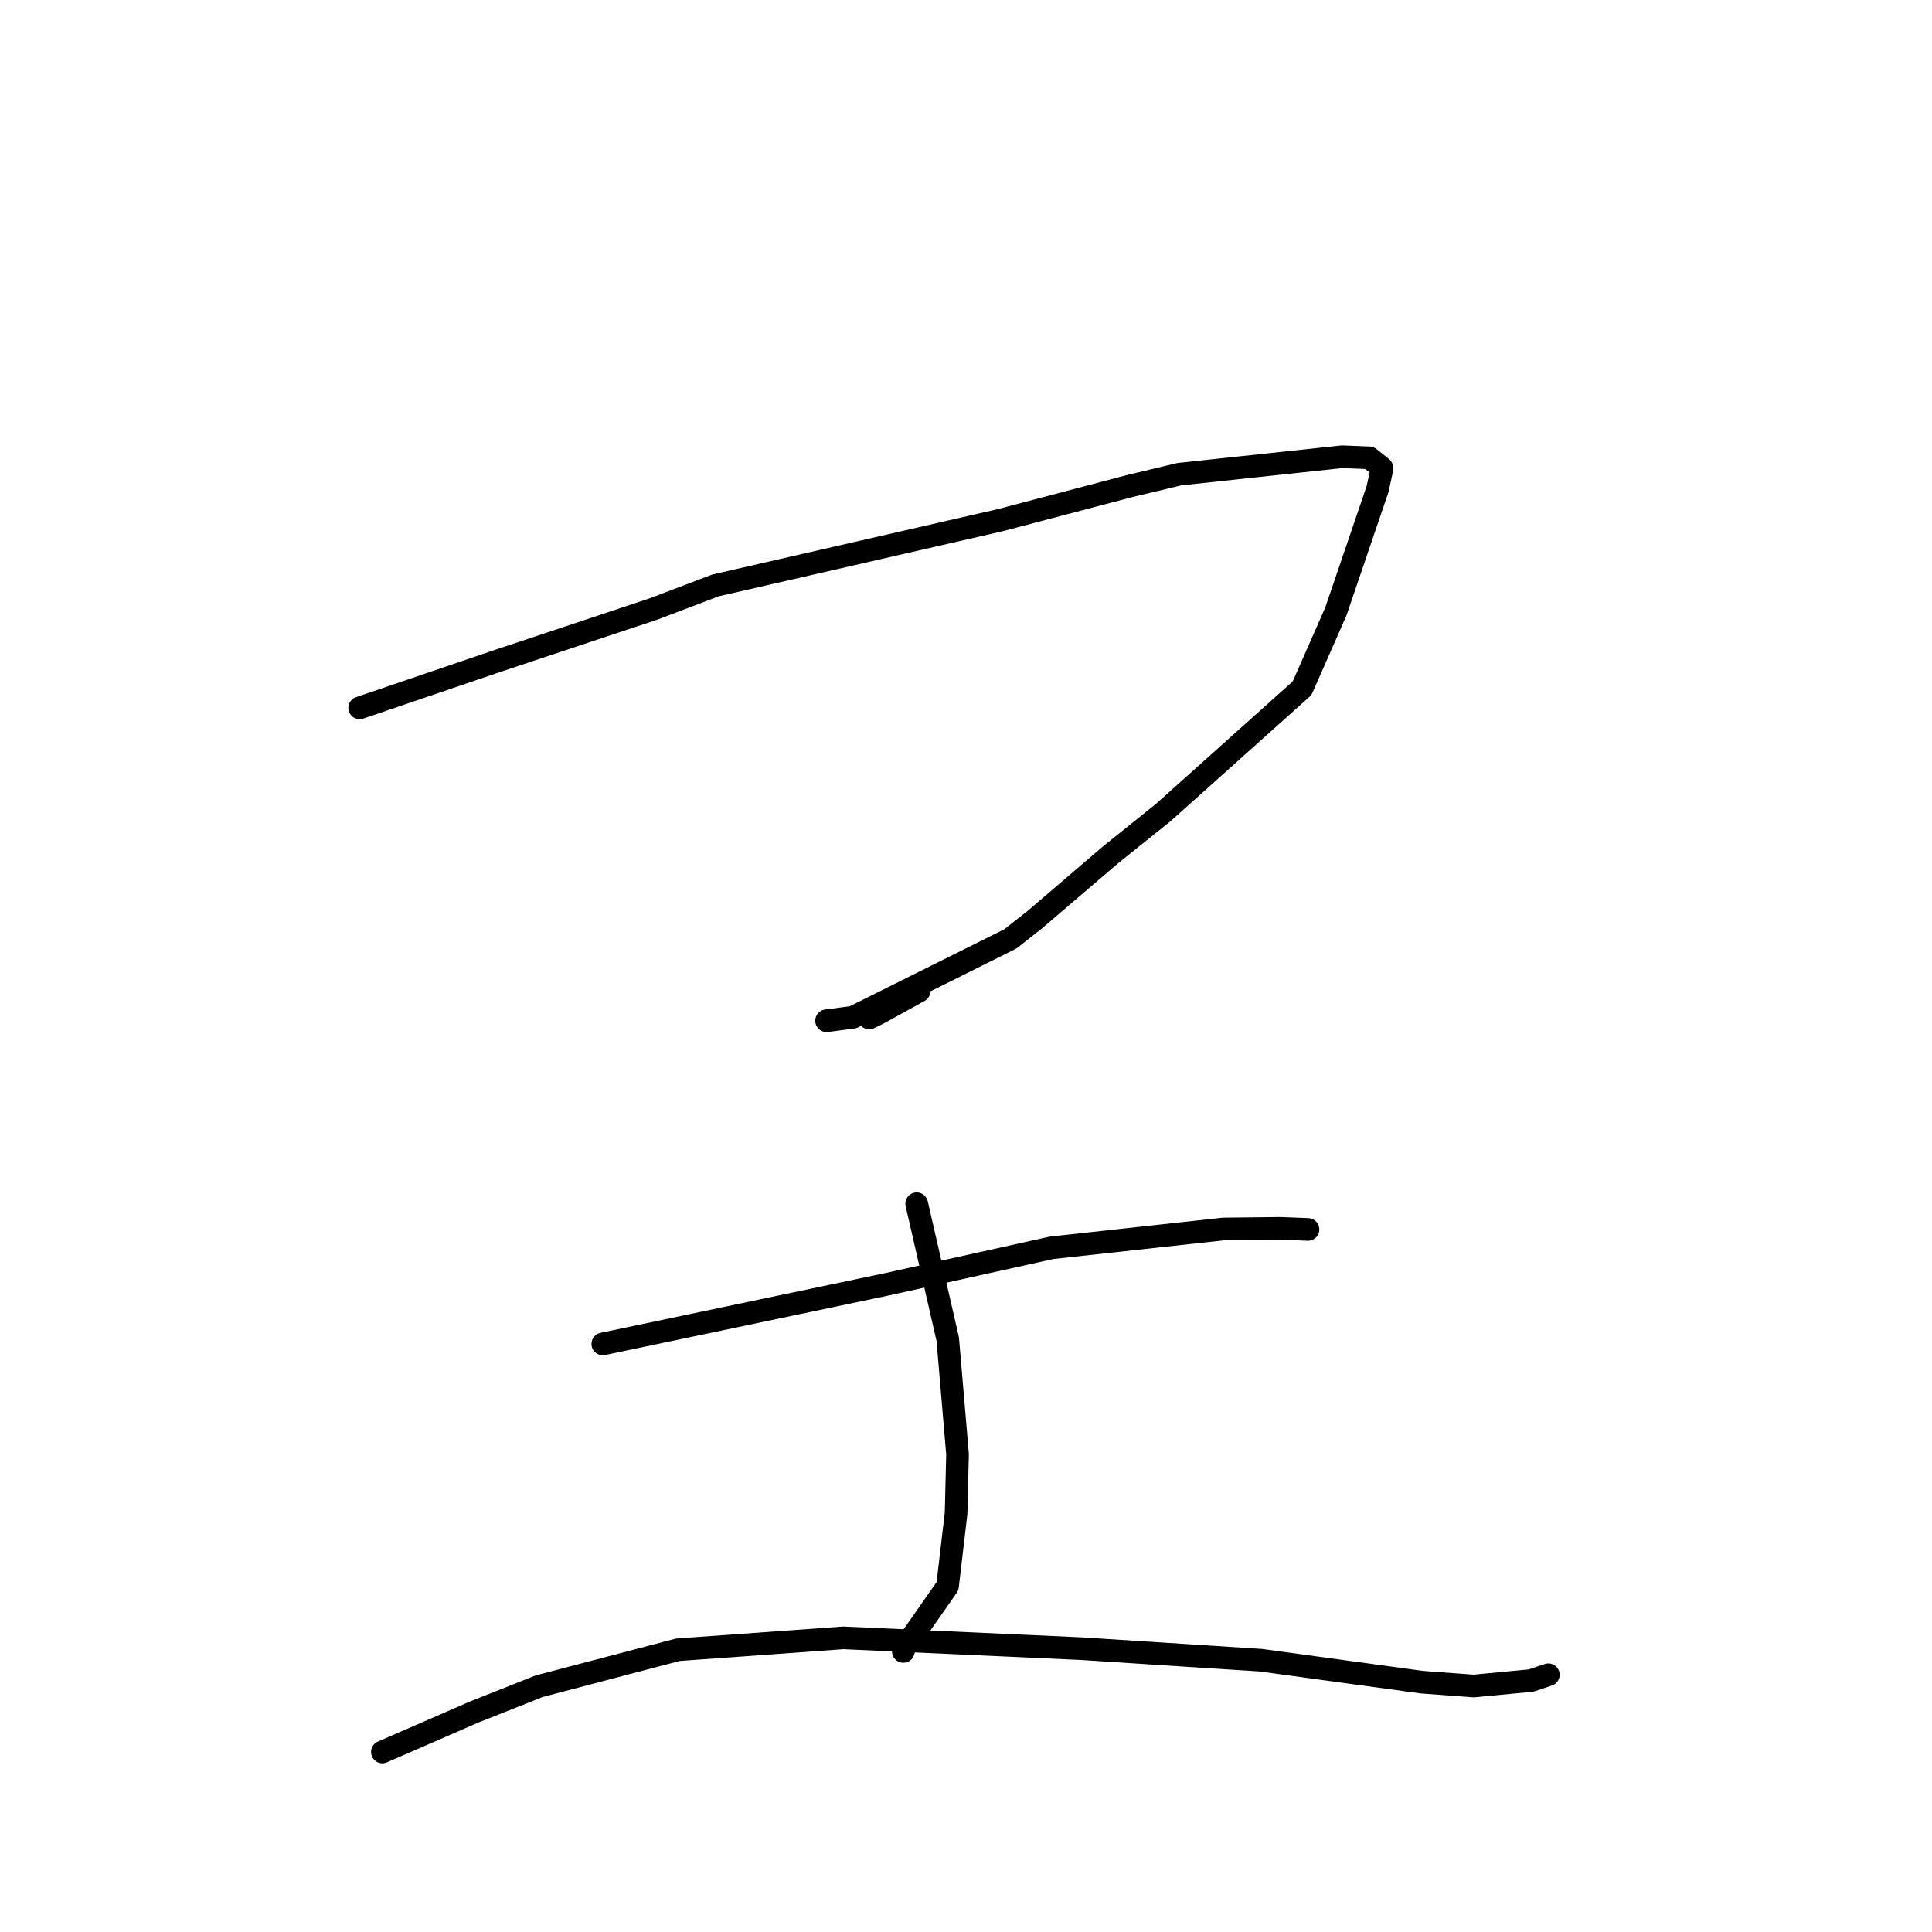 <?xml version="1.0" standalone="no"?>
    <svg width="256" height="256" xmlns="http://www.w3.org/2000/svg" version="1.1">
    <polyline stroke="black" stroke-width="3" stroke-linecap="round" fill="transparent" stroke-linejoin="round" points="47.657 93.796 56.837 90.671 66.016 87.546 86.553 80.707 94.806 77.57 132.49 68.935 149.701 64.404 156.264 62.834 177.829 60.522 181.449 60.666 183.092 61.98 183.131 62.046 183.134 62.053 183.135 62.053 182.533 64.812 177.001 81.042 172.53 91.197 154.144 107.66 147.194 113.237 137.125 121.853 133.867 124.415 113.02 134.796 109.524 135.252 " />
        <polyline stroke="black" stroke-width="3" stroke-linecap="round" fill="transparent" stroke-linejoin="round" points="121.786 131.318 119.065 132.818 116.344 134.318 115.173 134.887 " />
        <polyline stroke="black" stroke-width="3" stroke-linecap="round" fill="transparent" stroke-linejoin="round" points="79.873 178.078 98.621 174.143 117.37 170.208 139.321 165.345 162.114 162.848 169.645 162.764 173.276 162.905 173.309 162.906 173.312 162.907 173.312 162.907 173.312 162.907 " />
        <polyline stroke="black" stroke-width="3" stroke-linecap="round" fill="transparent" stroke-linejoin="round" points="121.467 159.501 123.524 168.471 125.58 177.442 126.878 192.684 126.686 200.52 125.551 210.186 119.819 218.383 119.699 218.82 " />
        <polyline stroke="black" stroke-width="3" stroke-linecap="round" fill="transparent" stroke-linejoin="round" points="50.665 232.145 56.765 229.492 62.865 226.838 71.447 223.432 89.822 218.6 111.733 217.024 143.282 218.456 167.082 219.988 188.386 222.896 195.277 223.406 202.891 222.679 204.935 221.991 205.156 221.917 205.16 221.915 205.161 221.915 " />
        </svg>